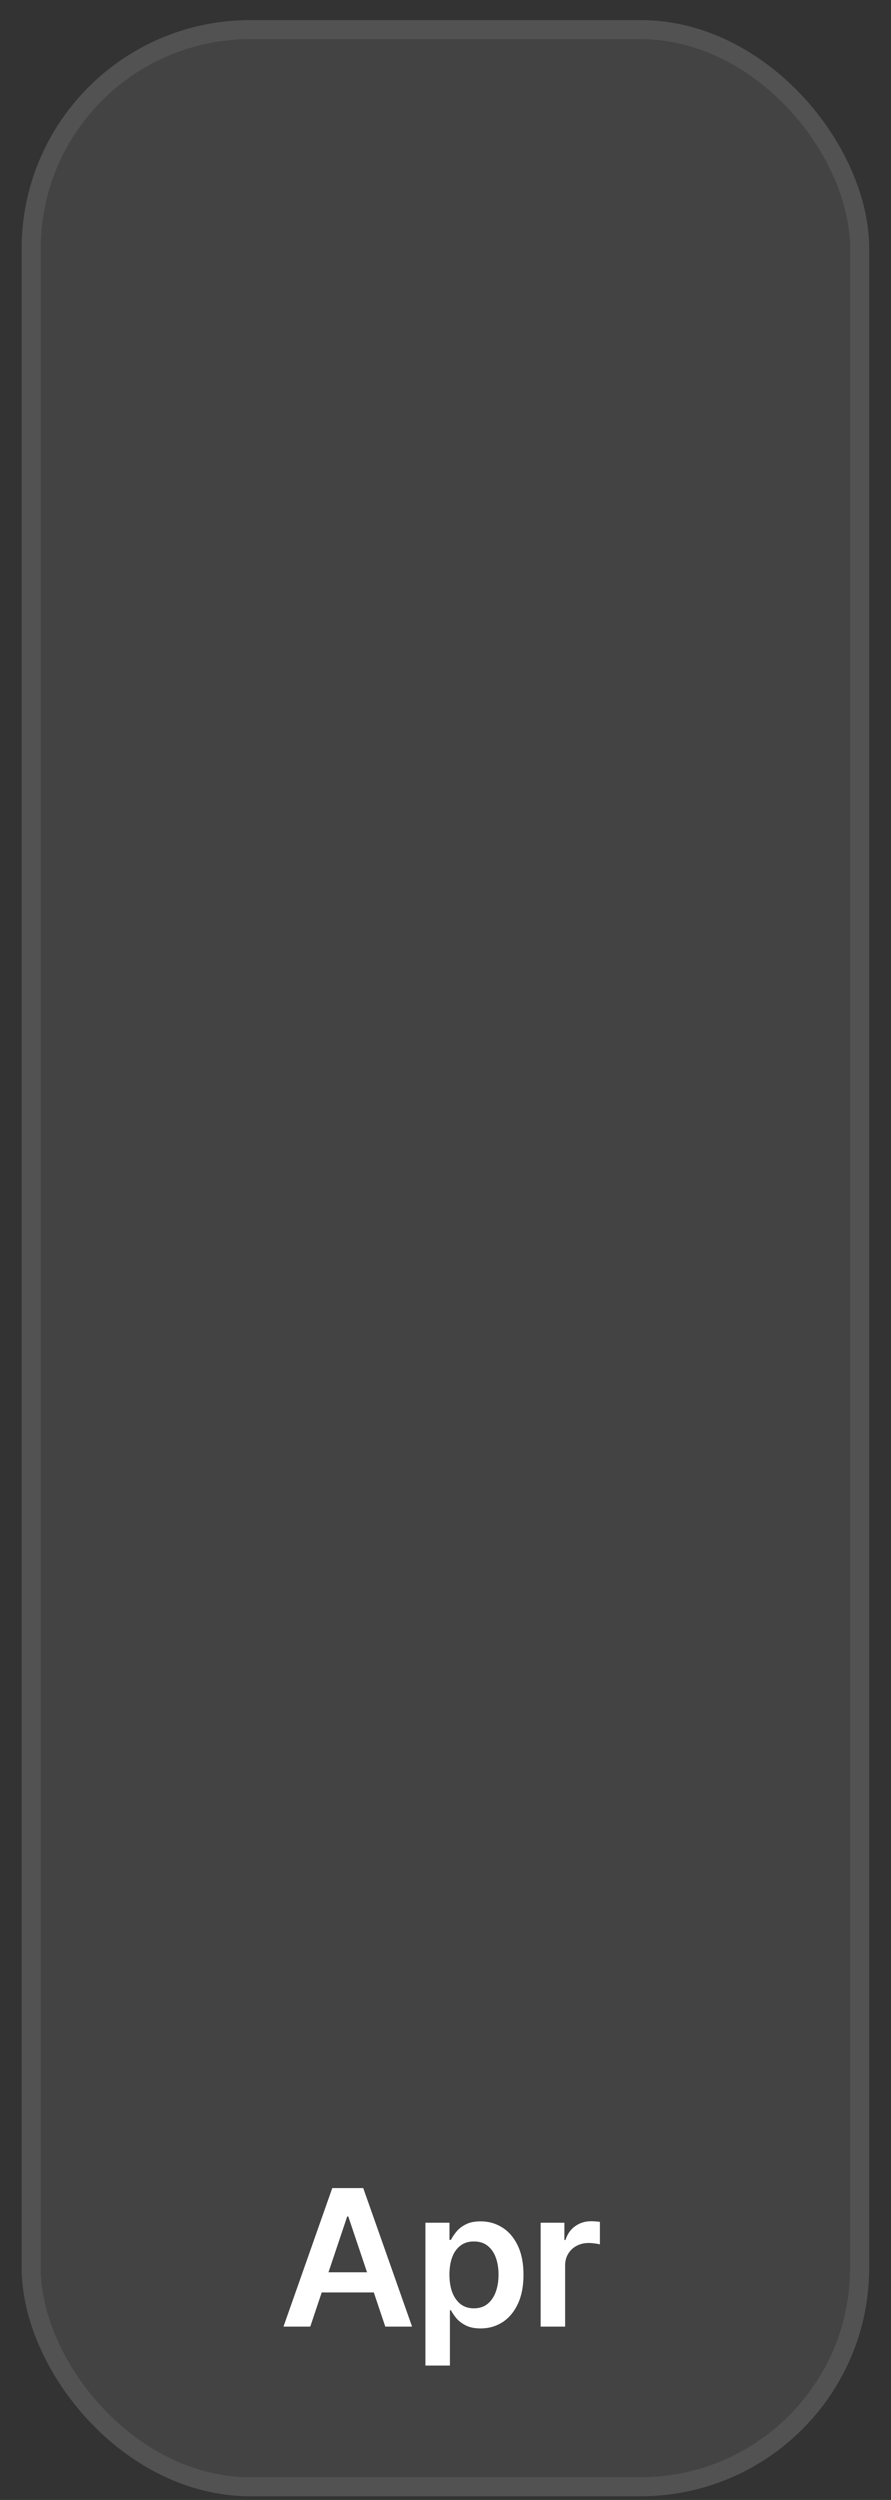<svg width="36" height="101" viewBox="0 0 36 101" fill="none" xmlns="http://www.w3.org/2000/svg">
<rect x="0" y="0" width="36" height="101" fill="#333333" stroke="none"/>
<rect x="0.875" y="0.812" width="34.244" height="100.039" rx="9.234" fill="white" fill-opacity="0.08"/>
<rect x="1.26" y="1.197" width="33.474" height="99.269" rx="8.85" stroke="white" stroke-opacity="0.08" stroke-width="0.77"/>
<path d="M12.536 93.996H11.454L13.425 88.4H14.676L16.649 93.996H15.567L14.072 89.547H14.028L12.536 93.996ZM12.572 91.802H15.523V92.616H12.572V91.802ZM17.189 95.57V89.799H18.161V90.493H18.219C18.27 90.391 18.342 90.282 18.435 90.168C18.528 90.051 18.653 89.952 18.812 89.87C18.97 89.786 19.172 89.744 19.418 89.744C19.743 89.744 20.035 89.827 20.296 89.993C20.558 90.157 20.766 90.4 20.919 90.722C21.073 91.043 21.151 91.436 21.151 91.903C21.151 92.364 21.075 92.755 20.924 93.078C20.773 93.4 20.567 93.646 20.307 93.816C20.046 93.985 19.751 94.07 19.421 94.07C19.181 94.07 18.981 94.03 18.823 93.95C18.664 93.87 18.537 93.773 18.44 93.66C18.345 93.545 18.272 93.437 18.219 93.335H18.178V95.57H17.189ZM18.159 91.897C18.159 92.169 18.197 92.407 18.273 92.611C18.352 92.815 18.464 92.974 18.61 93.089C18.757 93.202 18.936 93.258 19.145 93.258C19.364 93.258 19.547 93.2 19.694 93.083C19.842 92.965 19.953 92.804 20.028 92.6C20.104 92.394 20.143 92.16 20.143 91.897C20.143 91.637 20.105 91.406 20.031 91.203C19.956 91.001 19.845 90.843 19.697 90.728C19.55 90.613 19.366 90.556 19.145 90.556C18.934 90.556 18.754 90.611 18.607 90.722C18.459 90.833 18.347 90.989 18.271 91.19C18.196 91.39 18.159 91.626 18.159 91.897ZM21.844 93.996V89.799H22.803V90.498H22.847C22.924 90.256 23.055 90.069 23.241 89.938C23.428 89.805 23.642 89.739 23.883 89.739C23.938 89.739 23.998 89.741 24.066 89.747C24.135 89.75 24.192 89.757 24.238 89.766V90.676C24.196 90.661 24.13 90.648 24.039 90.638C23.949 90.625 23.863 90.618 23.779 90.618C23.599 90.618 23.436 90.658 23.293 90.736C23.15 90.812 23.038 90.919 22.956 91.056C22.874 91.192 22.833 91.35 22.833 91.528V93.996H21.844Z" fill="white"/>
</svg>
